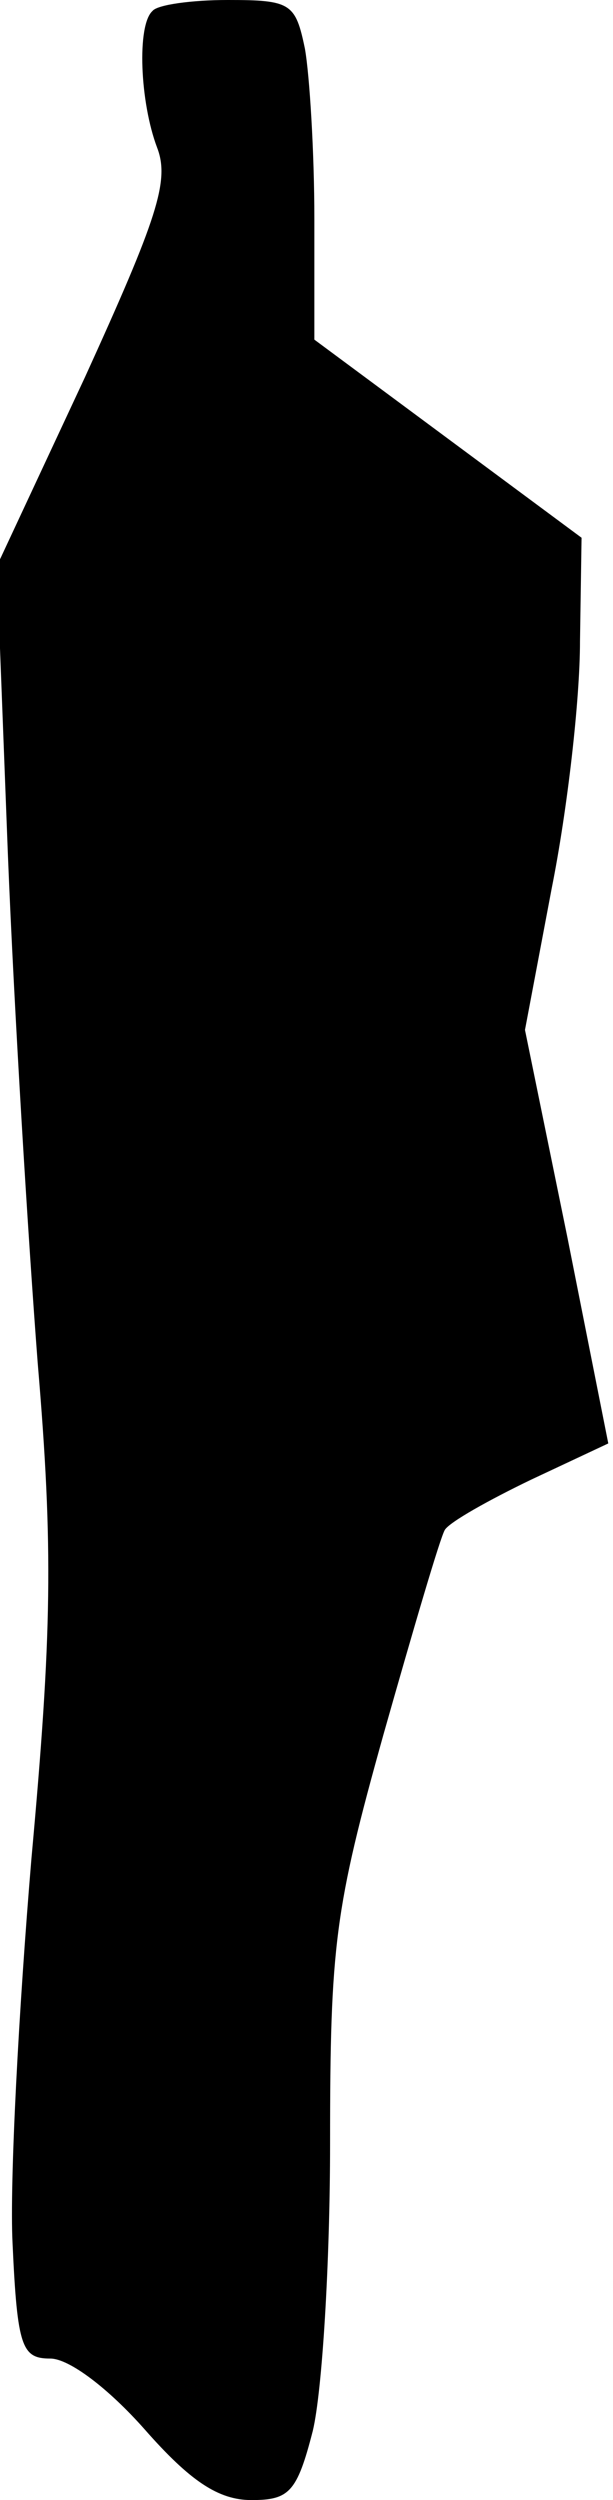 <?xml version="1.0" standalone="no"?>
<!DOCTYPE svg PUBLIC "-//W3C//DTD SVG 20010904//EN"
 "http://www.w3.org/TR/2001/REC-SVG-20010904/DTD/svg10.dtd">
<svg version="1.0" xmlns="http://www.w3.org/2000/svg"
 width="39pt" height="159pt" viewBox="0 0 39 159"
 preserveAspectRatio="xMidYMid meet">
<g transform="translate(0,159) scale(0.1,-0.1)"
fill="#000000" stroke="none">
<path fill="#000000" stroke="none" d="M97 1583 c-10 -9 -8 -58 3 -87 8 -21 0
-45 -46 -146 l-56 -120 7 -183 c4 -100 13 -246 19 -324 10 -118 9 -172 -4
-315 -8 -95 -14 -206 -12 -245 3 -66 6 -73 24 -73 12 0 37 -19 60 -45 29 -33
47 -45 68 -45 24 0 29 5 39 44 6 25 11 107 11 183 0 126 3 149 34 260 19 67
36 125 39 130 3 5 28 19 55 32 l49 23 -26 131 -27 132 17 90 c10 50 18 120 18
157 l1 66 -85 63 -85 63 0 77 c0 42 -3 91 -6 108 -6 29 -9 31 -49 31 -23 0
-45 -3 -48 -7z"/>
</g>
</svg>

